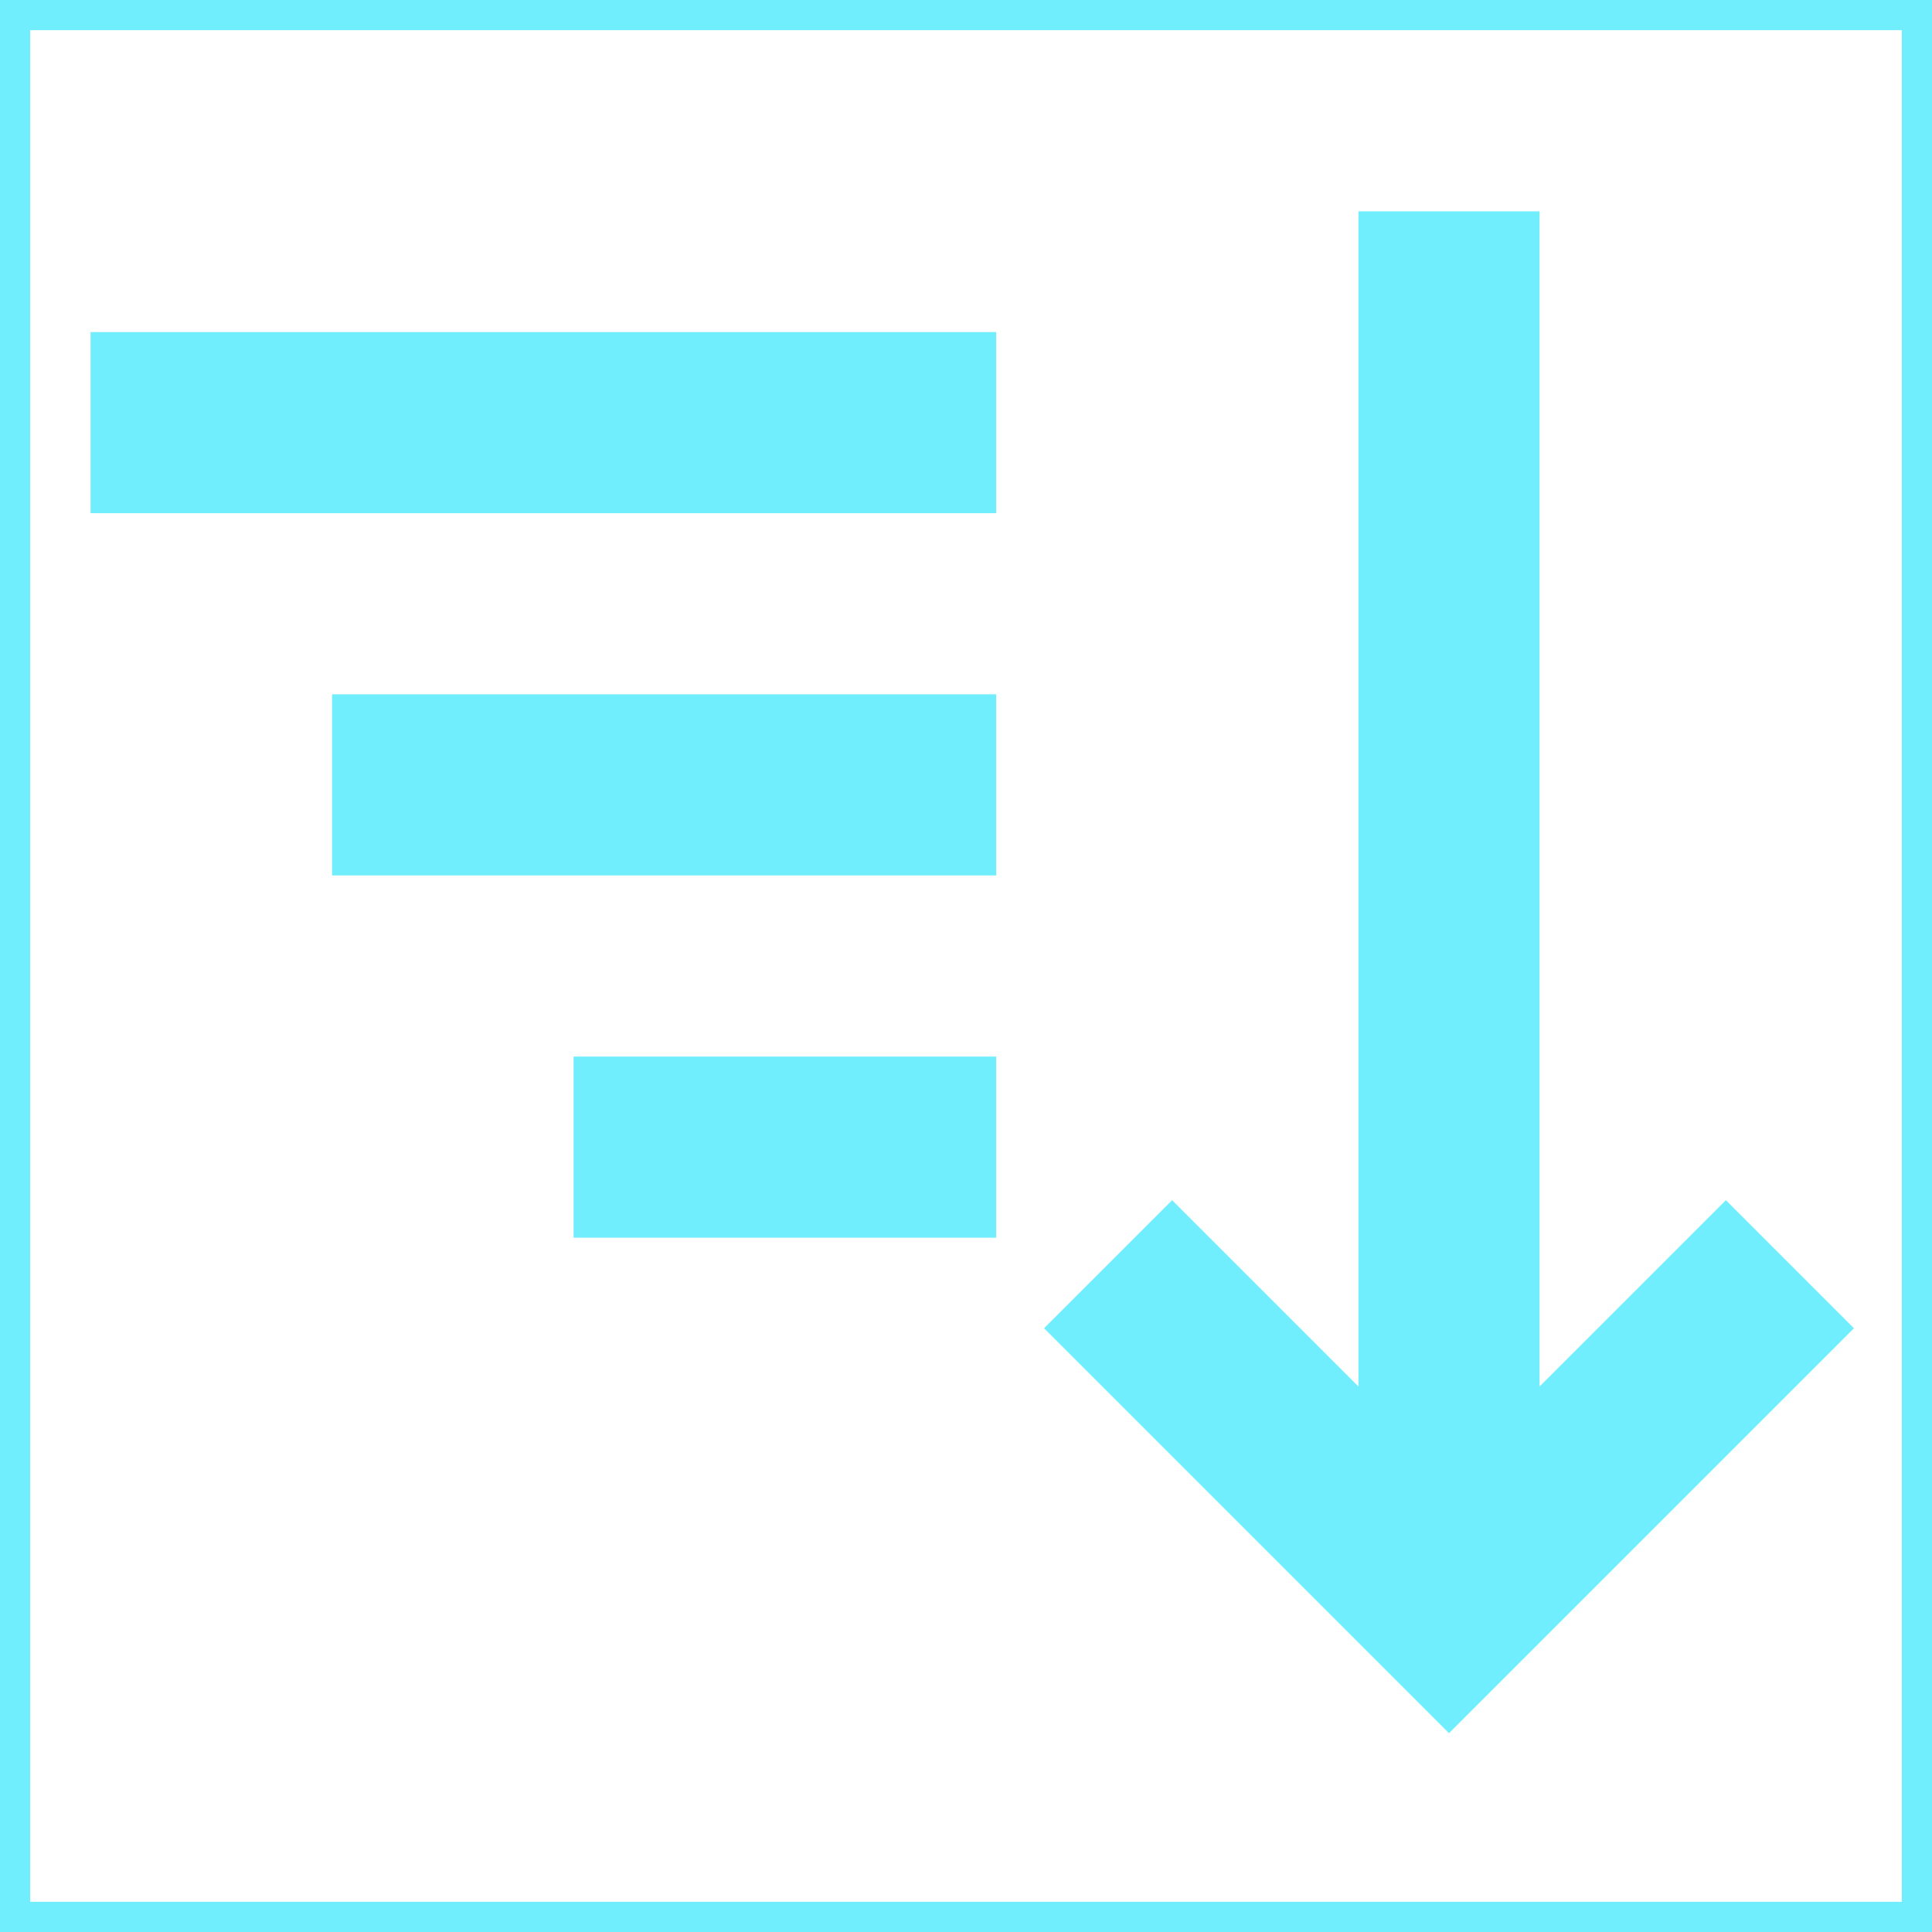 <!DOCTYPE svg PUBLIC "-//W3C//DTD SVG 1.1//EN" "http://www.w3.org/Graphics/SVG/1.1/DTD/svg11.dtd">
<!-- Uploaded to: SVG Repo, www.svgrepo.com, Transformed by: SVG Repo Mixer Tools -->
<svg fill="#71eefe" width="800px" height="800px" viewBox="0 0 32 32" id="icon" xmlns="http://www.w3.org/2000/svg" stroke="#71eefe" transform="rotate(0)">
<g id="SVGRepo_bgCarrier" stroke-width="0"/>
<g id="SVGRepo_tracerCarrier" stroke-linecap="round" stroke-linejoin="round"/>
<g id="SVGRepo_iconCarrier"> <defs> <style> .cls-1 { fill: none; } </style> </defs> <polygon points="18 22 19.414 20.586 23 24.172 23 4 25 4 25 24.172 28.586 20.586 30 22 24 28 18 22"/> <rect x="2" y="6" width="14" height="2"/> <rect x="6" y="12" width="10" height="2"/> <rect x="10" y="18" width="6" height="2"/> <rect id="_Transparent_Rectangle_" data-name="&lt;Transparent Rectangle&gt;" class="cls-1" width="32" height="32"/> </g>
</svg>